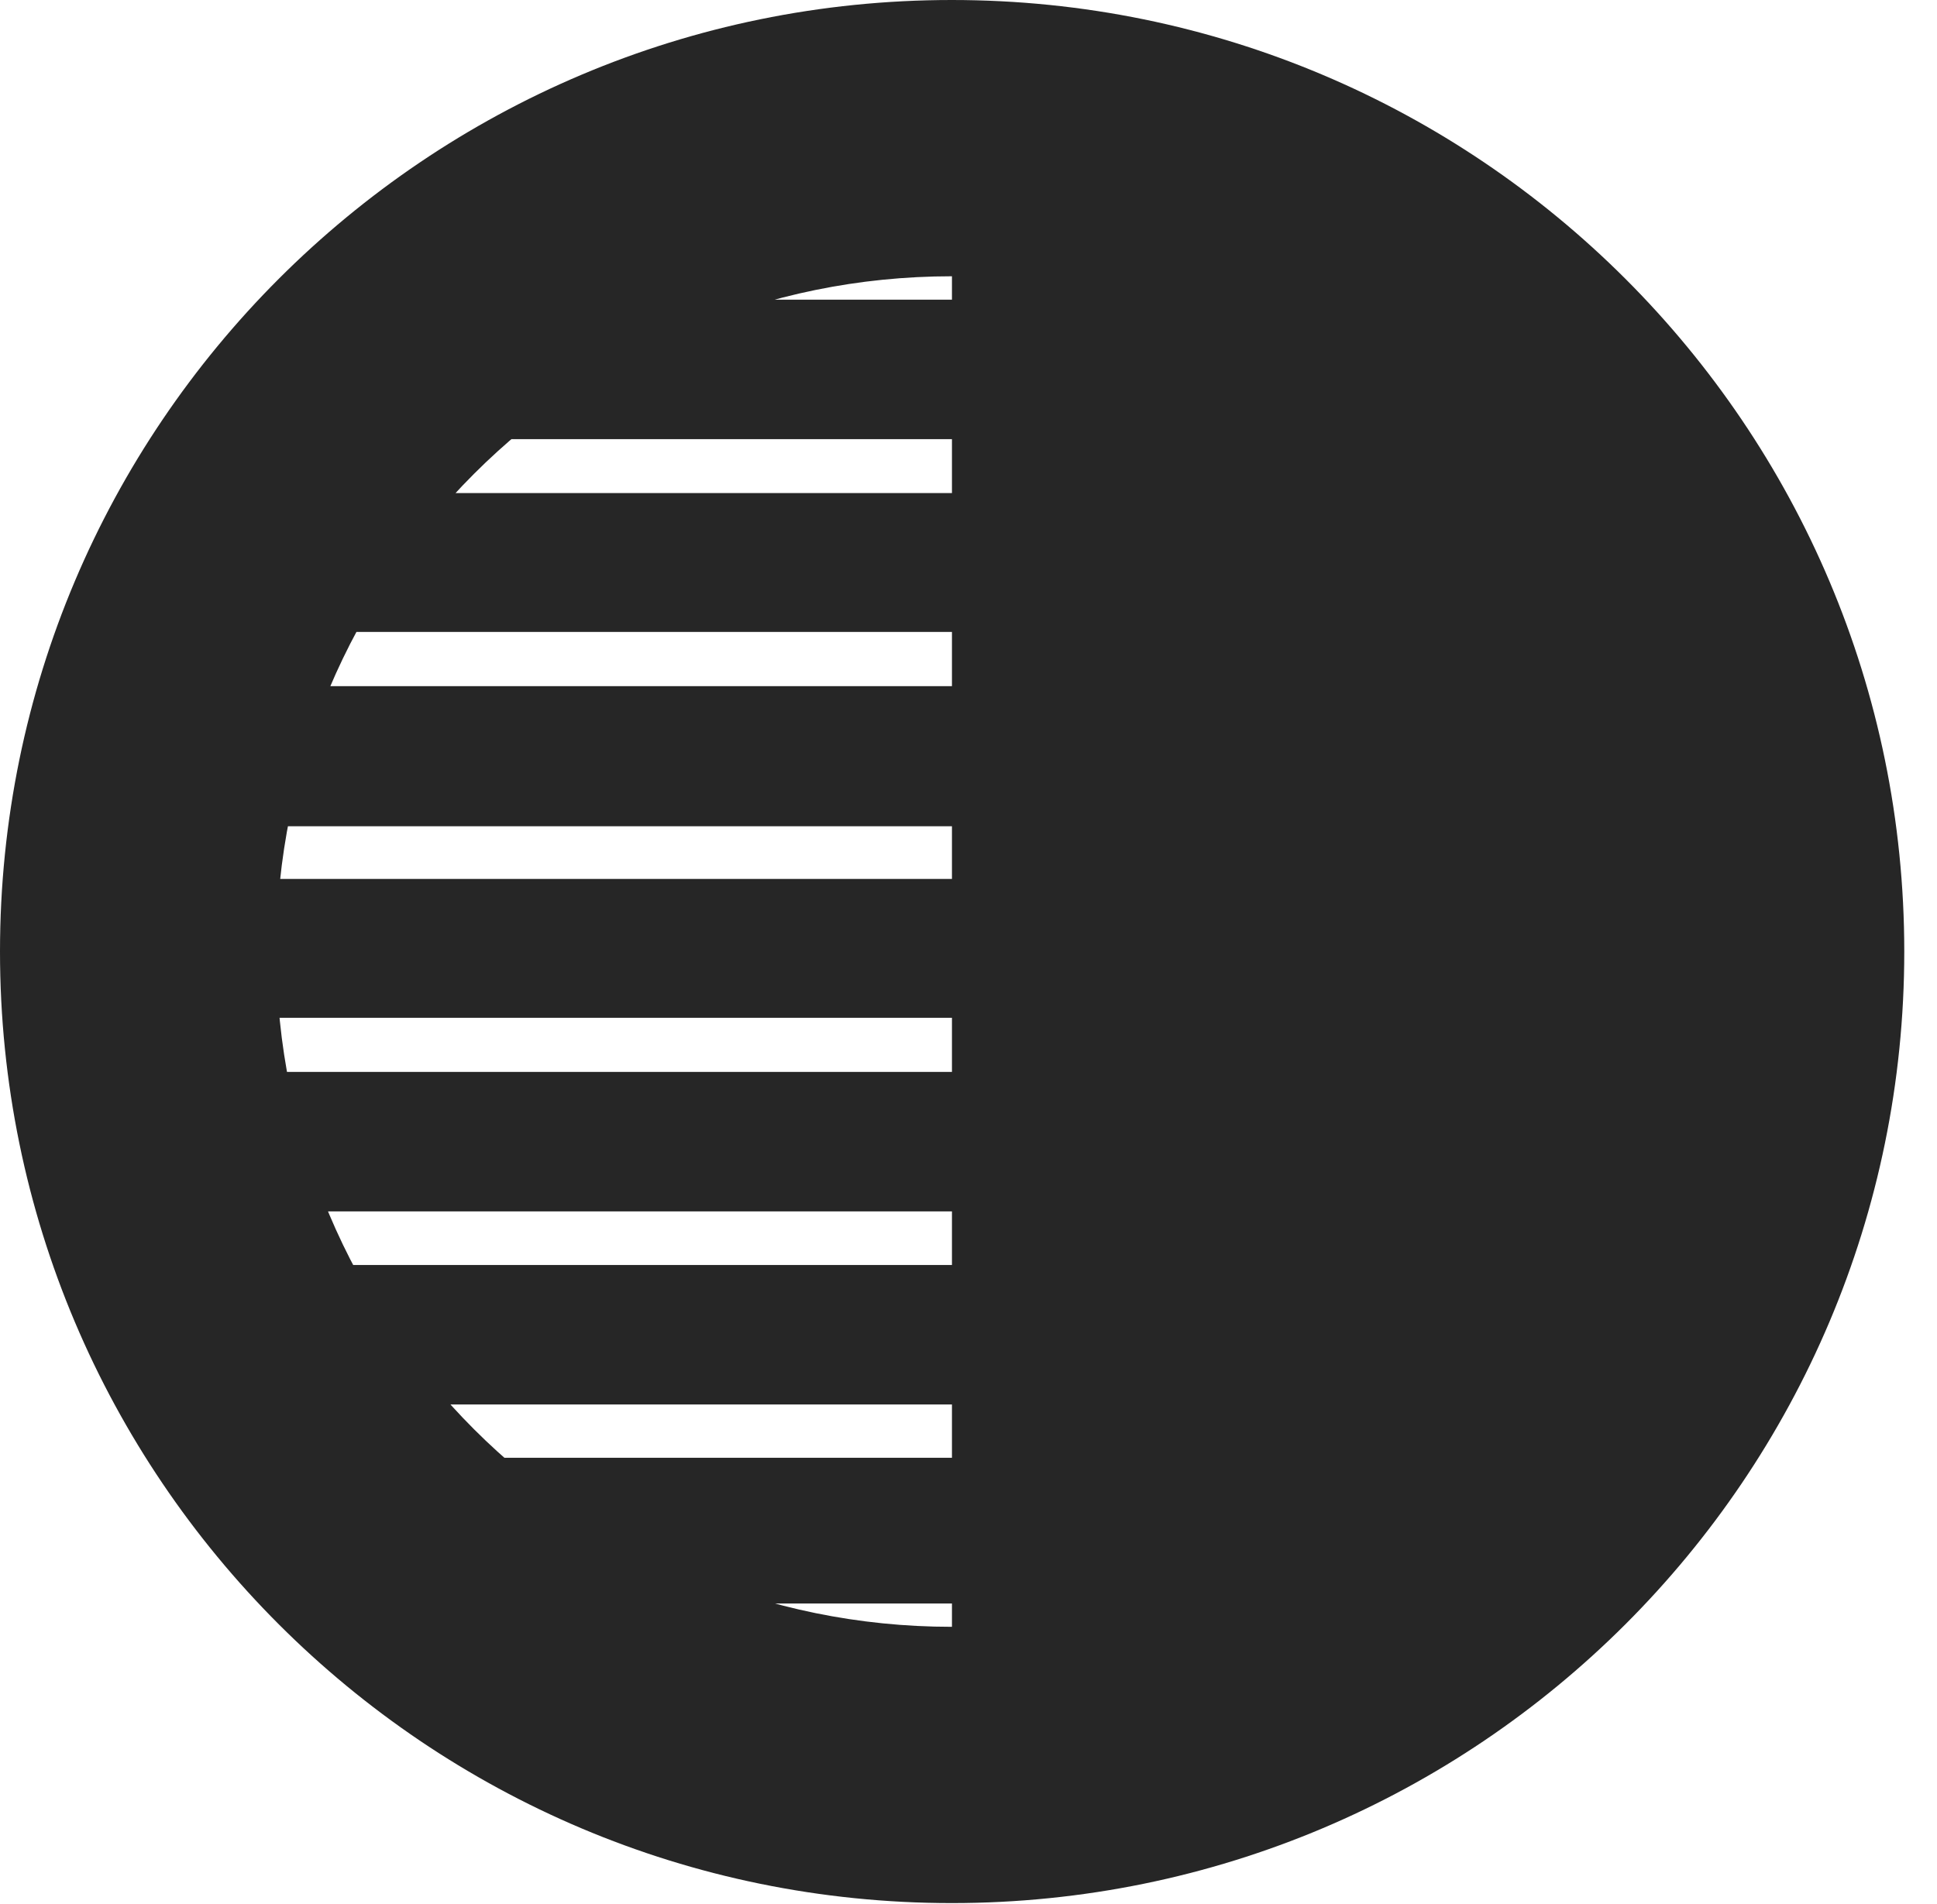 <?xml version="1.0" encoding="UTF-8"?>
<!--Generator: Apple Native CoreSVG 326-->
<!DOCTYPE svg PUBLIC "-//W3C//DTD SVG 1.1//EN" "http://www.w3.org/Graphics/SVG/1.1/DTD/svg11.dtd">
<svg version="1.1" xmlns="http://www.w3.org/2000/svg" xmlns:xlink="http://www.w3.org/1999/xlink"
       viewBox="0 0 21.365 21.006">
       <g>
              <rect height="21.006" opacity="0" width="21.365" x="0" y="0" />
              <path d="M19.374 10.506C19.374 5.419 15.592 1.637 10.5 1.637L10.5 19.372C15.592 19.372 19.374 15.6 19.374 10.506ZM11.528 2.715L11.528 1.115L7.97 1.115L7.97 2.715ZM11.528 4.845L11.528 3.306L4.256 3.306L4.256 4.845ZM11.528 6.972L11.528 5.44L2.621 5.44L2.621 6.972ZM11.528 9.116L11.528 7.57L2.3 7.57L2.3 9.116ZM11.528 11.229L11.528 9.697L2.3 9.697L2.3 11.229ZM11.528 13.365L11.528 11.826L2.3 11.826L2.3 13.365ZM11.528 15.495L11.528 13.956L2.621 13.956L2.621 15.495ZM11.528 17.691L11.528 16.083L4.256 16.083L4.256 17.691ZM11.528 19.881L11.528 18.288L7.97 18.288L7.97 19.881ZM10.498 20.996C16.302 20.996 21.004 16.295 21.004 10.498C21.004 4.702 16.302 0 10.498 0C4.702 0 0 4.702 0 10.498C0 16.295 4.702 20.996 10.498 20.996ZM10.498 17.948C6.378 17.948 3.048 14.618 3.048 10.498C3.048 6.378 6.378 3.048 10.498 3.048C14.618 3.048 17.956 6.378 17.956 10.498C17.956 14.618 14.618 17.948 10.498 17.948Z"
                     fill="currentColor" fill-opacity="0.85" />
       </g>
</svg>